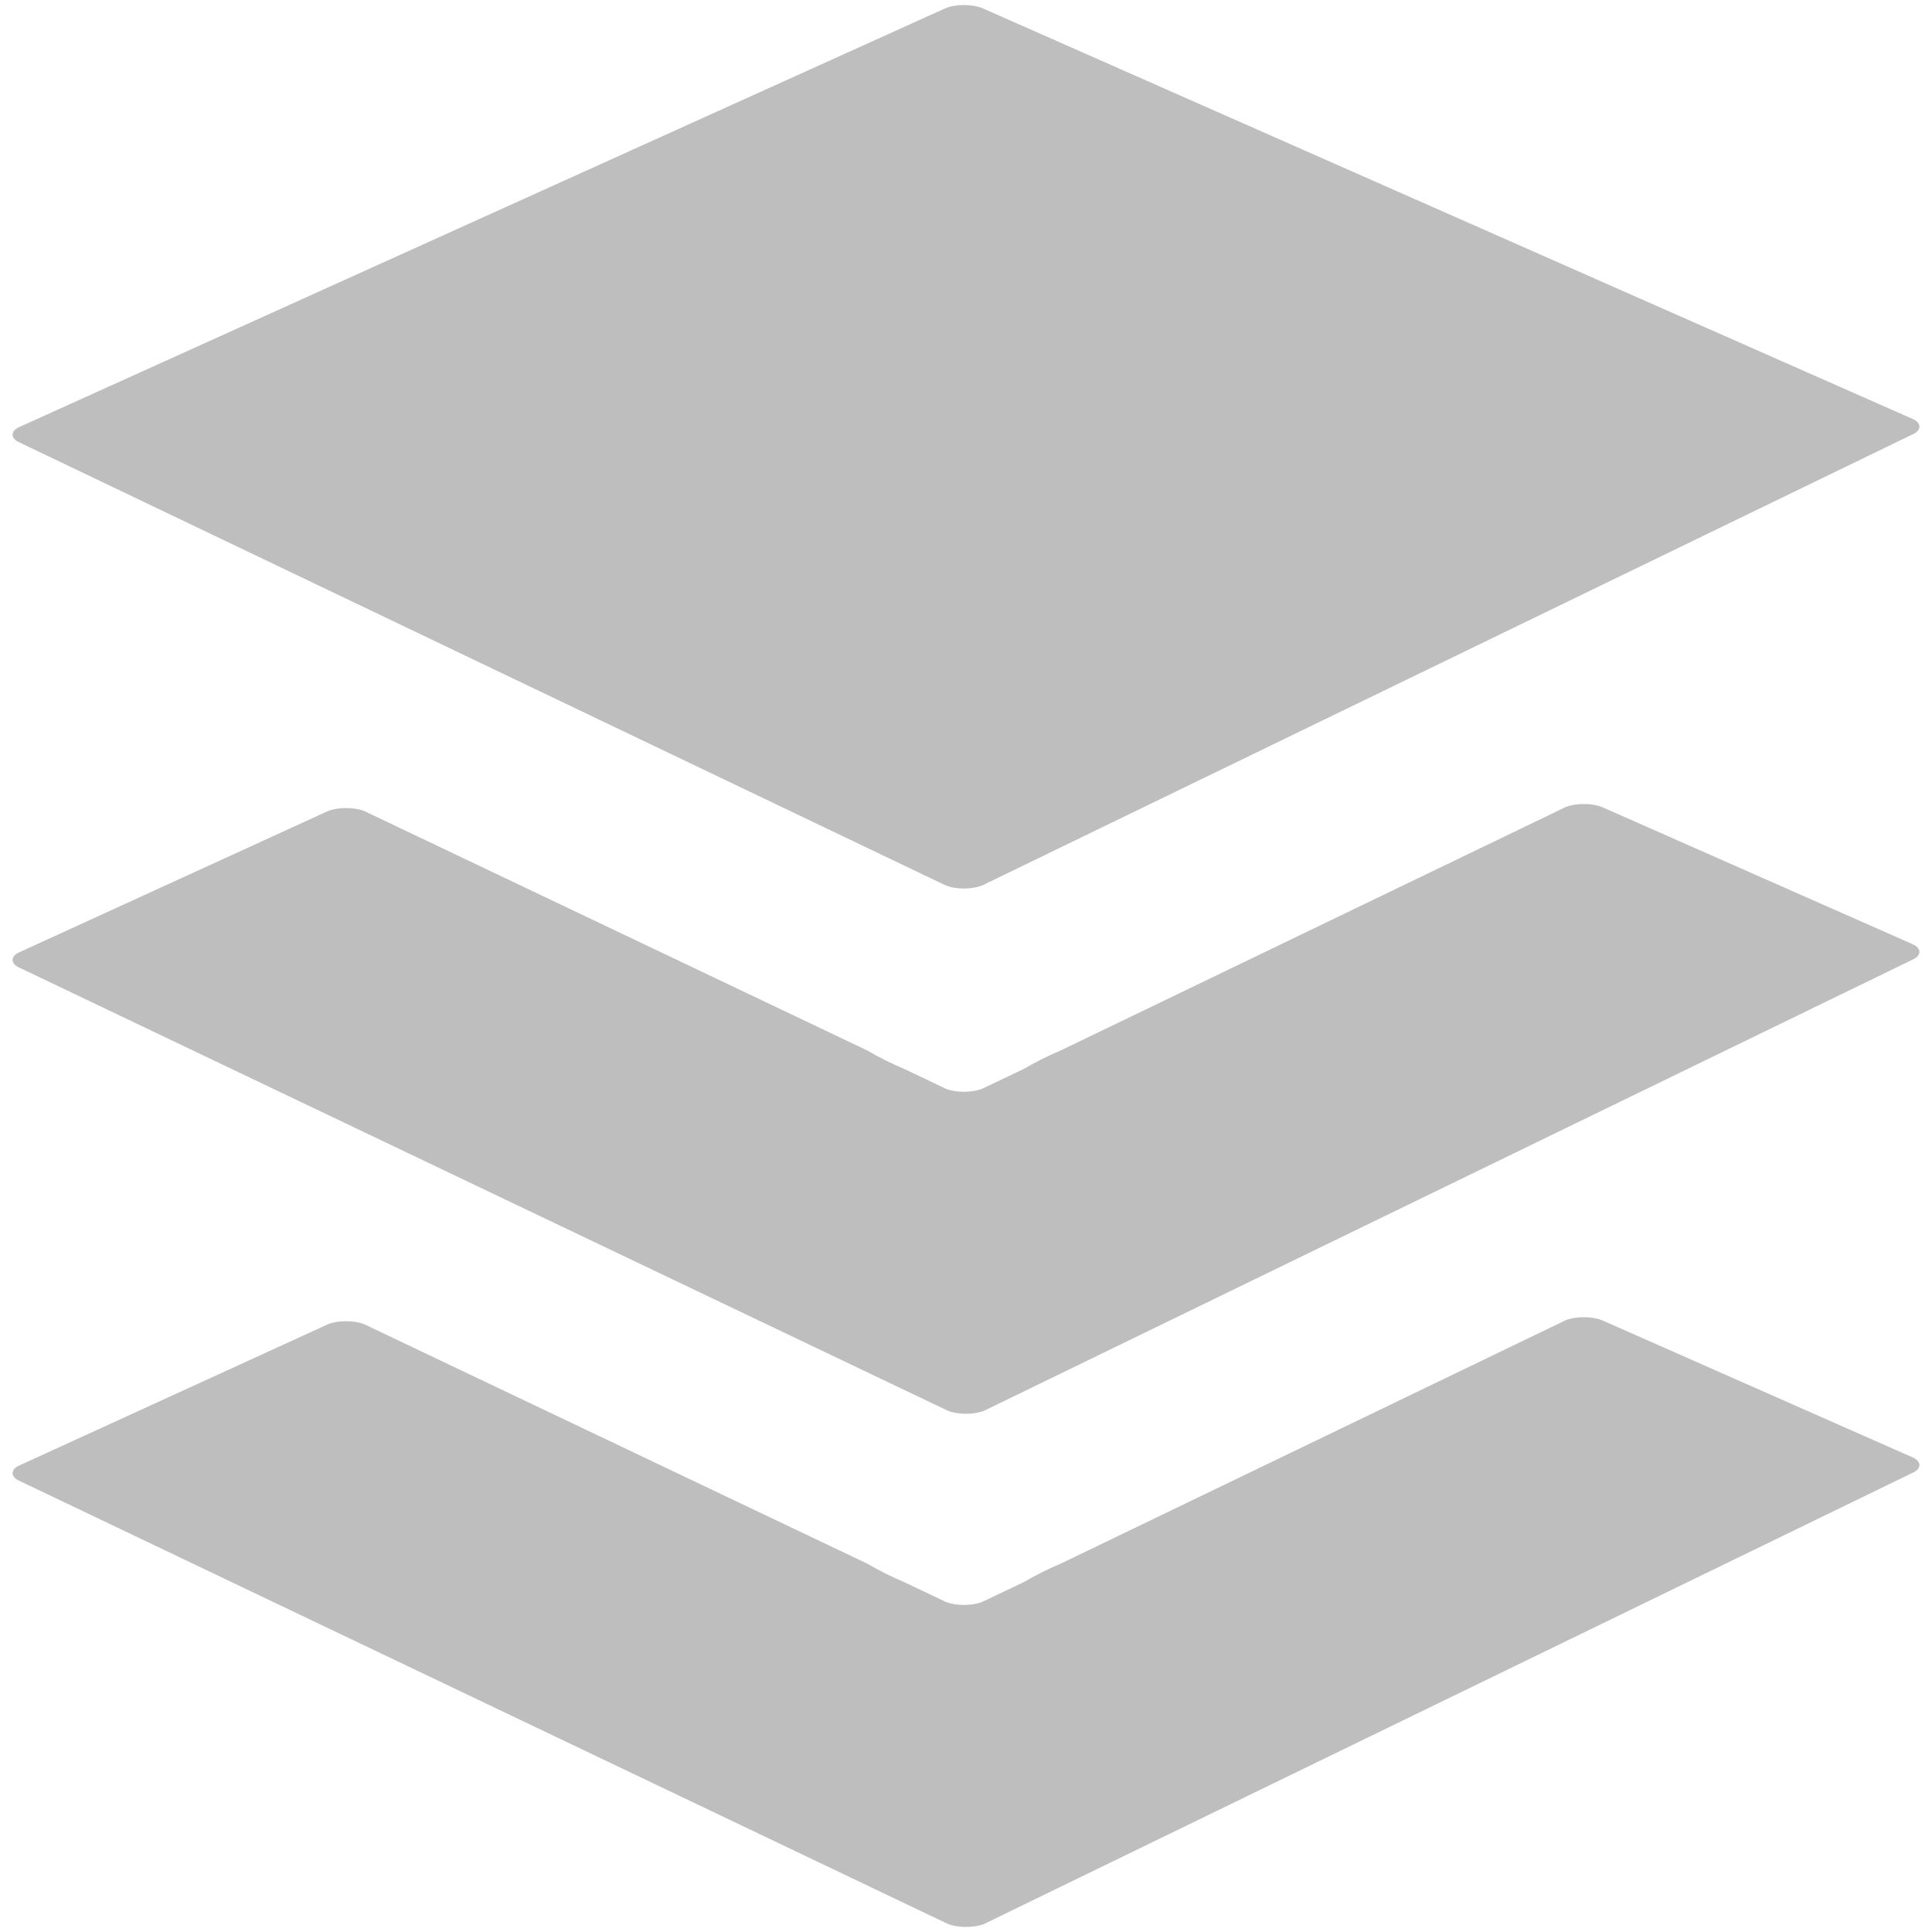 <?xml version="1.0" encoding="utf-8"?>
<svg version="1.1" id="pileicon" xmlns="http://www.w3.org/2000/svg" xmlns:xlink="http://www.w3.org/1999/xlink" x="0px" y="0px"
	 viewBox="0 0 96 96" style="enable-background:new 0 0 96 96;" xml:space="preserve">
<style type="text/css">
	.st0{fill:#BEBEBE;}
</style>
<g>
	<path class="st0" d="M52.7,52.2c-0.5,0.2-1.3,0.6-1.8,0.9l-2.1,1c-0.5,0.2-1.3,0.2-1.8,0l-2.1-1c-0.5-0.2-1.3-0.6-1.8-0.9l-25-11.9
		c-0.5-0.2-1.3-0.2-1.8,0L1,47.3c-0.5,0.2-0.5,0.6,0,0.8l46.1,22c0.5,0.2,1.3,0.2,1.8,0L95,47.7c0.5-0.2,0.5-0.6,0-0.8l-15.4-6.8
		c-0.5-0.2-1.3-0.2-1.8,0L52.7,52.2z"/>
</g>
<g>
	<path class="st0" d="M48.8,0.4c-0.5-0.2-1.3-0.2-1.8,0L1,21.2c-0.5,0.2-0.5,0.6,0,0.8L47,44c0.5,0.2,1.3,0.2,1.8,0L95,21.6
		c0.5-0.2,0.5-0.6,0-0.8L48.8,0.4z"/>
</g>
<g>
	<path class="st0" d="M52.7,77.7c-0.5,0.2-1.3,0.6-1.8,0.9l-2.1,1c-0.5,0.2-1.3,0.2-1.8,0l-2.1-1c-0.5-0.2-1.3-0.6-1.8-0.9l-25-11.9
		c-0.5-0.2-1.3-0.2-1.8,0L1,72.8c-0.5,0.2-0.5,0.6,0,0.8l46.1,22c0.5,0.2,1.3,0.2,1.8,0L95,73.2c0.5-0.2,0.5-0.6,0-0.8l-15.4-6.8
		c-0.5-0.2-1.3-0.2-1.8,0L52.7,77.7z"/>
</g>
</svg>
